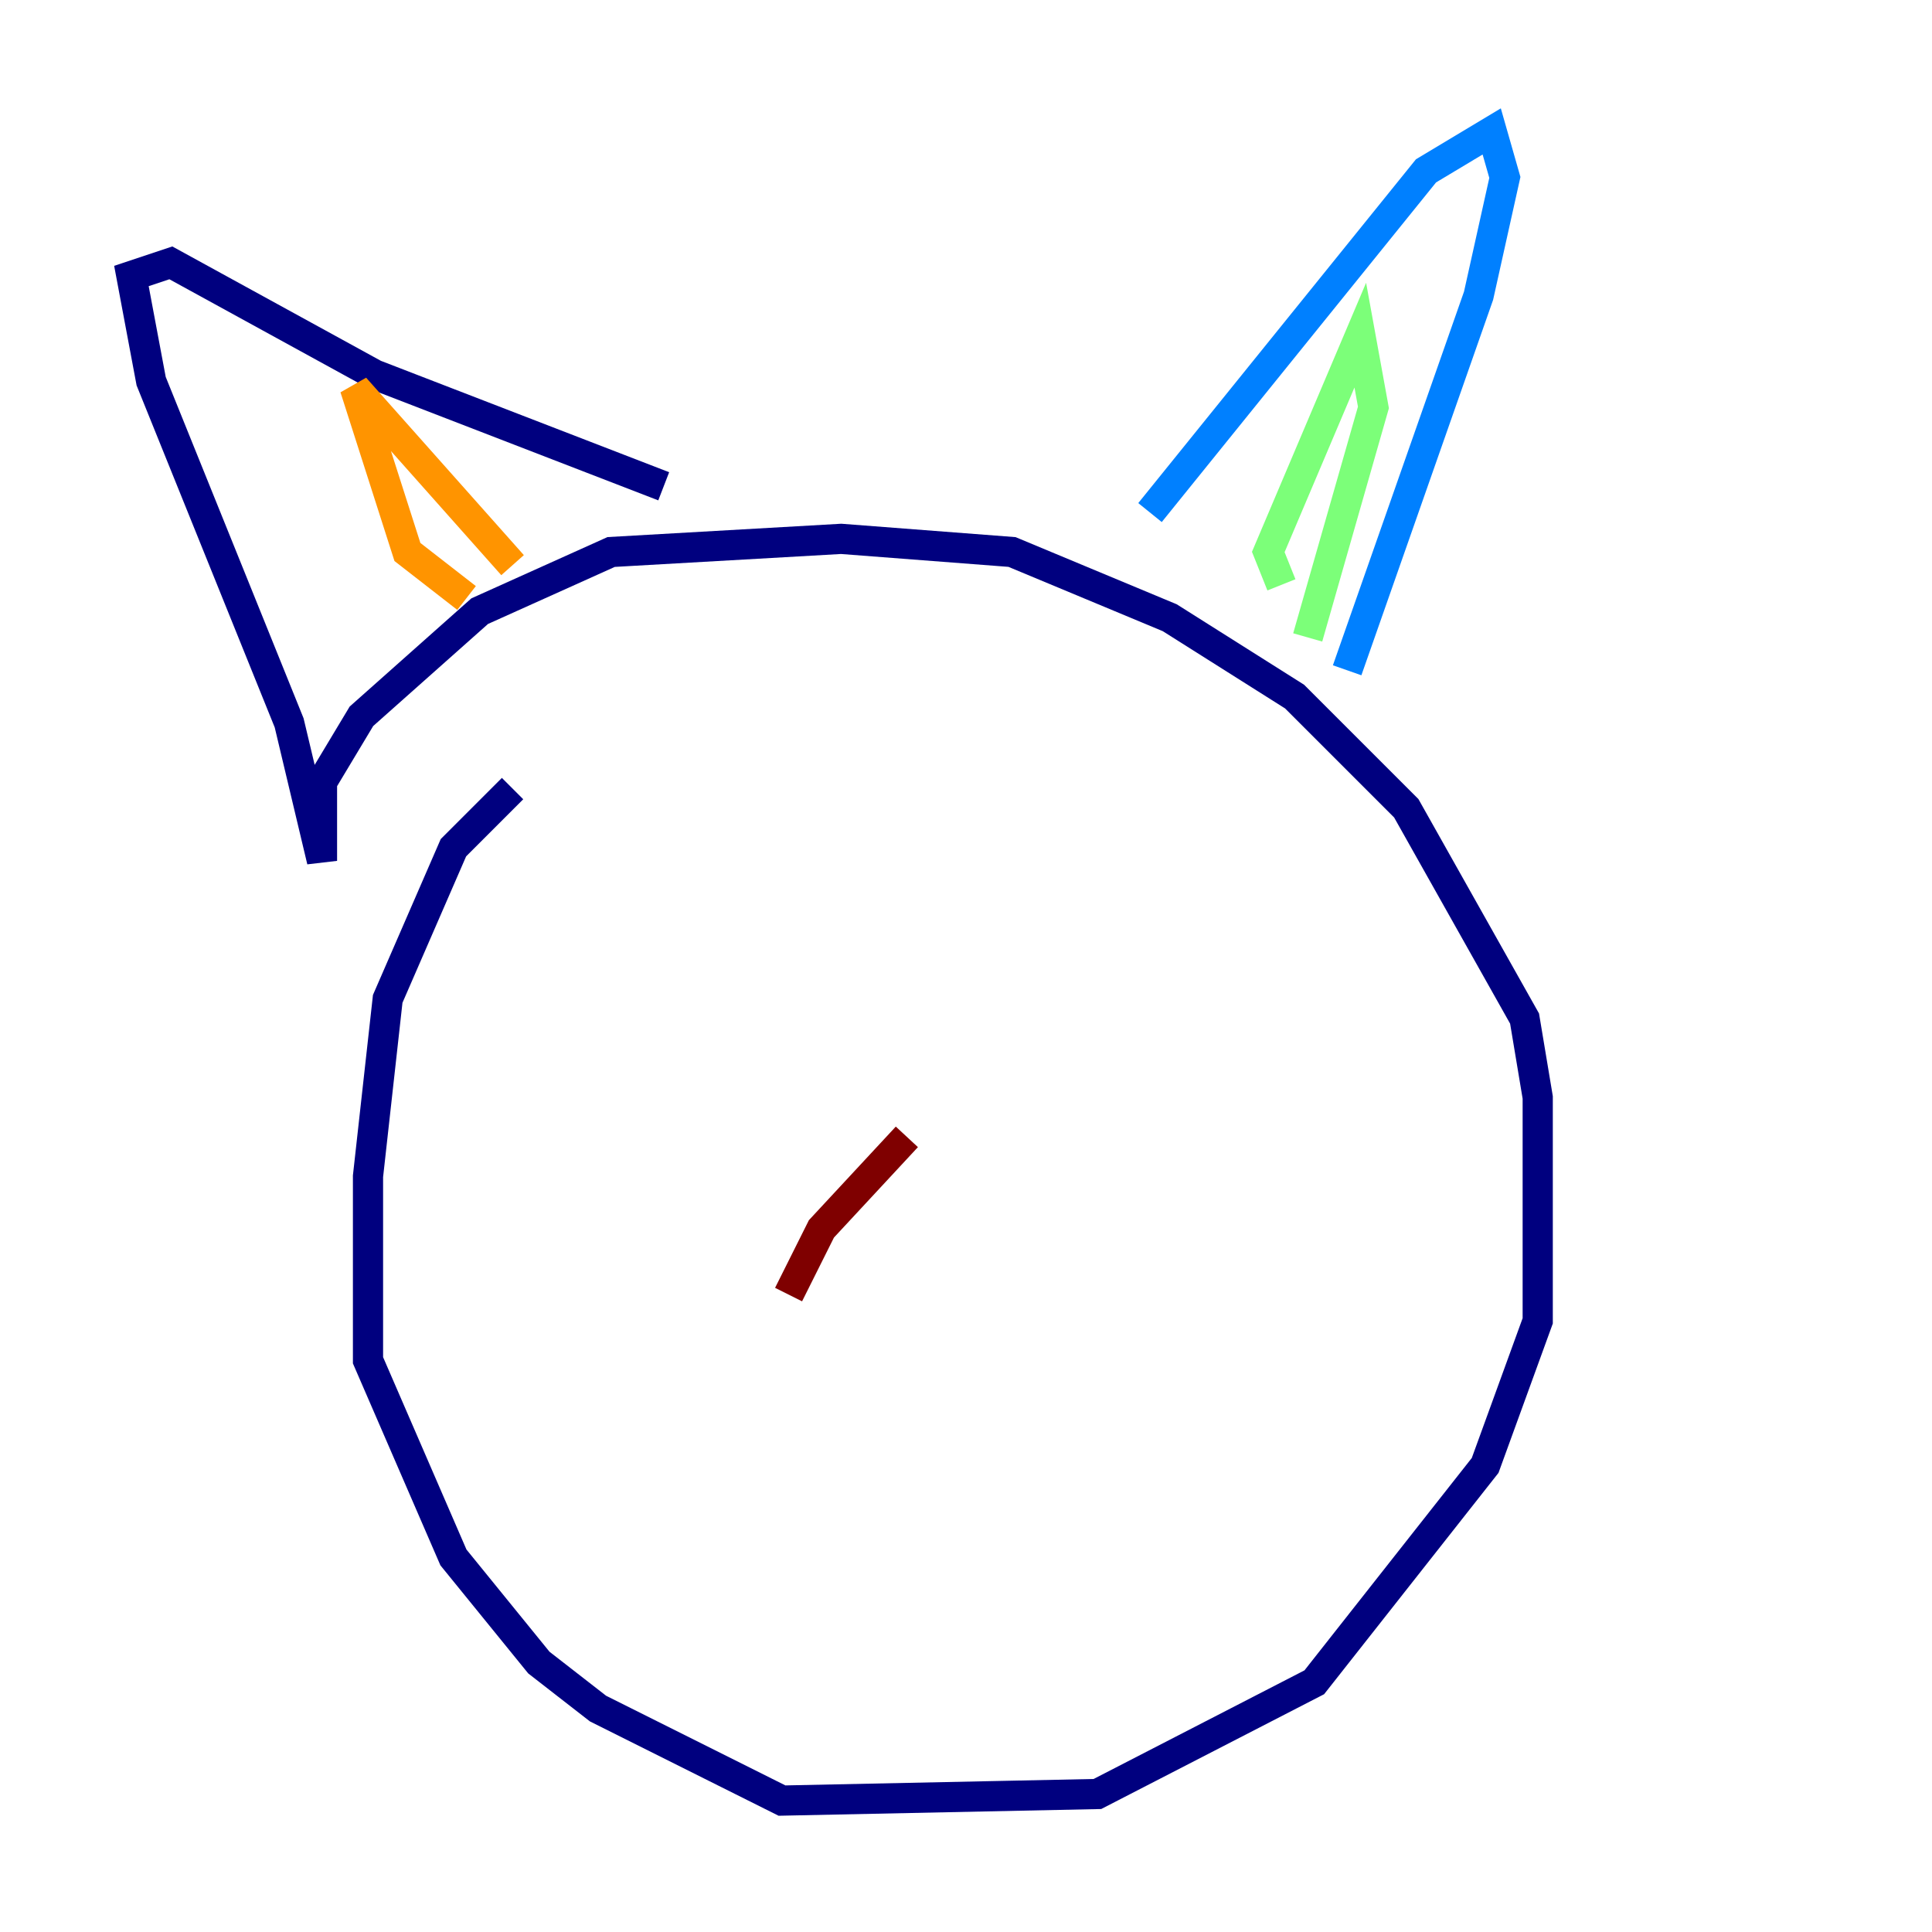 <?xml version="1.0" encoding="utf-8" ?>
<svg baseProfile="tiny" height="128" version="1.2" viewBox="0,0,128,128" width="128" xmlns="http://www.w3.org/2000/svg" xmlns:ev="http://www.w3.org/2001/xml-events" xmlns:xlink="http://www.w3.org/1999/xlink"><defs /><polyline fill="none" points="33.959,52.245 30.041,56.163 25.687,66.177 24.381,77.932 24.381,90.122 30.041,103.184 35.701,110.15 39.619,113.197 51.809,119.293 72.707,118.857 87.075,111.456 98.395,97.088 101.878,87.51 101.878,72.707 101.007,67.483 93.17,53.551 85.769,46.15 77.497,40.925 67.048,36.571 55.728,35.701 40.49,36.571 31.782,40.49 23.946,47.456 21.333,51.809 21.333,57.034 19.157,47.891 10.014,25.252 8.707,18.286 11.32,17.415 24.816,24.816 43.973,32.218" stroke="#00007f" stroke-width="2" /><polyline fill="none" points="76.191,33.959 94.476,11.32 98.83,8.707 99.701,11.755 97.959,19.592 89.252,44.408" stroke="#0080ff" stroke-width="2" /><polyline fill="none" points="84.898,38.748 84.027,36.571 90.122,22.204 90.993,26.993 86.639,42.231" stroke="#7cff79" stroke-width="2" /><polyline fill="none" points="30.912,39.619 26.993,36.571 23.51,25.687 33.959,37.442" stroke="#ff9400" stroke-width="2" /><polyline fill="none" points="60.082,75.32 54.422,81.415 52.245,85.769" stroke="#7f0000" stroke-width="2" /></svg>